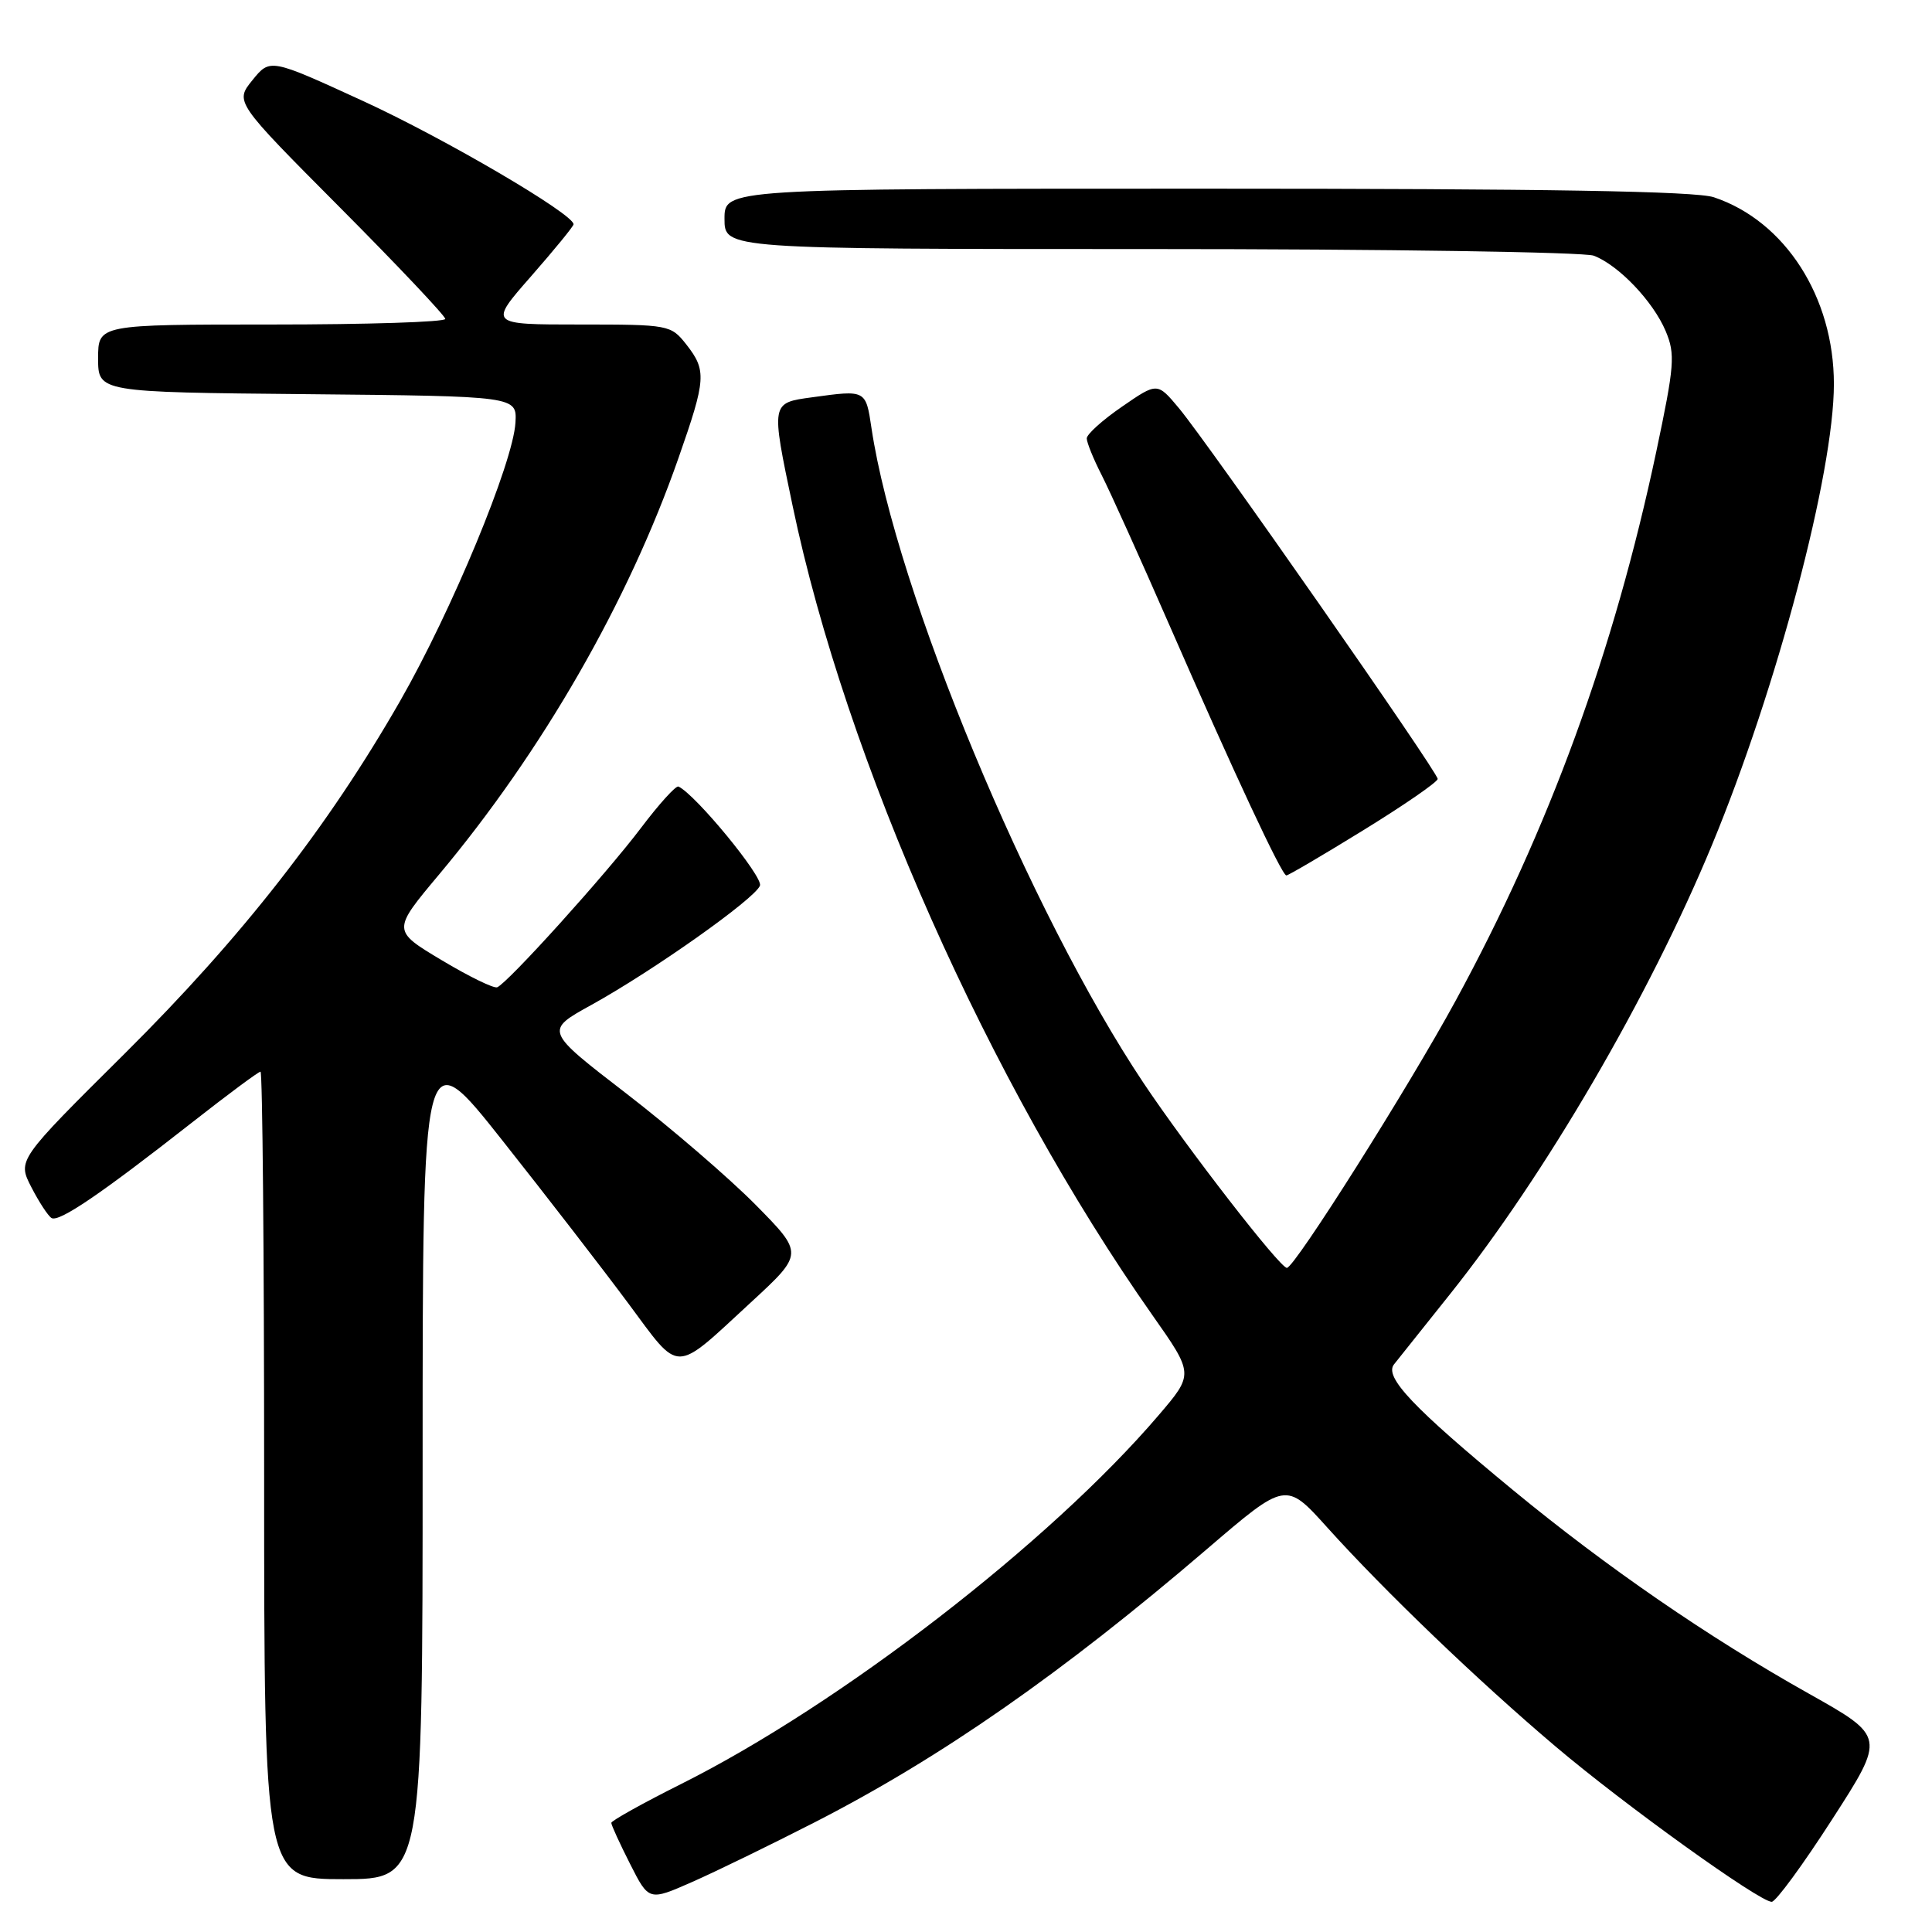 <?xml version="1.0" encoding="UTF-8" standalone="no"?>
<!DOCTYPE svg PUBLIC "-//W3C//DTD SVG 1.1//EN" "http://www.w3.org/Graphics/SVG/1.1/DTD/svg11.dtd" >
<svg xmlns="http://www.w3.org/2000/svg" xmlns:xlink="http://www.w3.org/1999/xlink" version="1.1" viewBox="0 0 256 256">
 <g >
 <path fill="currentColor"
d=" M 108.00 241.44 C 124.67 232.90 140.71 221.73 159.94 205.25 C 170.38 196.30 170.38 196.30 175.87 202.40 C 183.47 210.84 195.88 222.75 206.11 231.41 C 215.24 239.15 233.13 252.00 234.76 252.00 C 235.30 252.00 238.91 247.08 242.78 241.06 C 249.83 230.12 249.83 230.12 239.67 224.41 C 226.37 216.95 212.88 207.66 200.50 197.46 C 187.26 186.54 183.39 182.46 184.71 180.79 C 185.27 180.08 188.61 175.90 192.12 171.50 C 204.72 155.72 218.52 132.07 226.83 112.00 C 235.46 91.17 243.00 62.66 243.00 50.88 C 243.00 39.36 236.53 29.29 227.10 26.14 C 224.70 25.33 204.93 25.00 159.85 25.00 C 96.00 25.00 96.00 25.00 96.00 29.00 C 96.00 33.00 96.00 33.00 152.43 33.00 C 183.47 33.00 209.91 33.40 211.18 33.88 C 214.48 35.14 219.04 39.92 220.71 43.87 C 222.00 46.94 221.88 48.41 219.46 59.87 C 213.85 86.33 205.25 109.86 192.89 132.58 C 186.63 144.09 171.53 168.00 170.52 168.00 C 169.59 168.00 157.36 152.22 151.53 143.51 C 136.44 120.93 118.71 78.27 115.48 56.75 C 114.72 51.64 114.75 51.66 107.64 52.64 C 102.13 53.39 102.15 53.28 105.02 67.00 C 112.09 100.80 131.09 143.53 152.71 174.28 C 158.19 182.07 158.19 182.07 153.52 187.53 C 139.12 204.39 111.35 225.83 90.25 236.39 C 85.16 238.94 81.00 241.26 81.00 241.54 C 81.00 241.83 82.12 244.28 83.49 246.98 C 85.98 251.90 85.98 251.90 91.74 249.36 C 94.91 247.96 102.22 244.40 108.00 241.44 Z  M 56.00 193.38 C 56.00 137.76 56.00 137.76 66.58 151.13 C 72.40 158.48 79.90 168.19 83.25 172.70 C 90.24 182.11 89.14 182.12 99.50 172.57 C 106.50 166.11 106.50 166.11 100.13 159.65 C 96.62 156.10 88.90 149.45 82.97 144.88 C 72.18 136.57 72.18 136.57 78.34 133.17 C 86.57 128.62 100.03 119.10 100.70 117.35 C 101.14 116.19 92.17 105.28 89.90 104.22 C 89.57 104.06 87.33 106.53 84.93 109.71 C 80.33 115.81 67.27 130.27 65.88 130.82 C 65.43 131.00 62.11 129.38 58.51 127.22 C 51.96 123.30 51.96 123.30 58.16 115.90 C 71.85 99.56 83.25 79.74 89.91 60.67 C 93.57 50.22 93.64 49.09 90.93 45.63 C 88.89 43.05 88.63 43.00 76.81 43.00 C 64.76 43.00 64.76 43.00 70.38 36.60 C 73.47 33.07 76.00 29.98 76.00 29.72 C 76.00 28.36 58.90 18.34 48.14 13.40 C 35.79 7.73 35.79 7.73 33.45 10.62 C 31.12 13.50 31.12 13.50 45.06 27.51 C 52.73 35.22 59.00 41.86 59.00 42.26 C 59.00 42.67 48.65 43.00 36.00 43.00 C 13.00 43.00 13.00 43.00 13.00 47.48 C 13.00 51.97 13.00 51.97 40.75 52.23 C 68.50 52.50 68.50 52.50 68.30 56.00 C 68.00 61.30 59.86 80.94 53.02 92.88 C 43.43 109.62 32.07 124.16 16.52 139.61 C 2.31 153.72 2.31 153.72 4.15 157.30 C 5.16 159.26 6.36 161.10 6.82 161.39 C 7.80 162.00 13.34 158.23 25.43 148.75 C 30.16 145.04 34.25 142.00 34.52 142.00 C 34.78 142.00 35.00 166.07 35.00 195.50 C 35.00 249.00 35.00 249.00 45.50 249.00 C 56.00 249.00 56.00 249.00 56.00 193.38 Z  M 180.71 109.97 C 186.10 106.65 190.50 103.61 190.50 103.21 C 190.50 102.29 160.10 58.74 156.21 54.08 C 153.35 50.66 153.35 50.66 148.68 53.88 C 146.10 55.65 144.00 57.54 144.00 58.09 C 144.00 58.63 144.89 60.83 145.98 62.96 C 147.07 65.10 151.08 73.97 154.88 82.67 C 163.61 102.65 169.85 116.00 170.45 116.00 C 170.71 116.00 175.33 113.29 180.71 109.97 Z "/>
</g>
</svg>